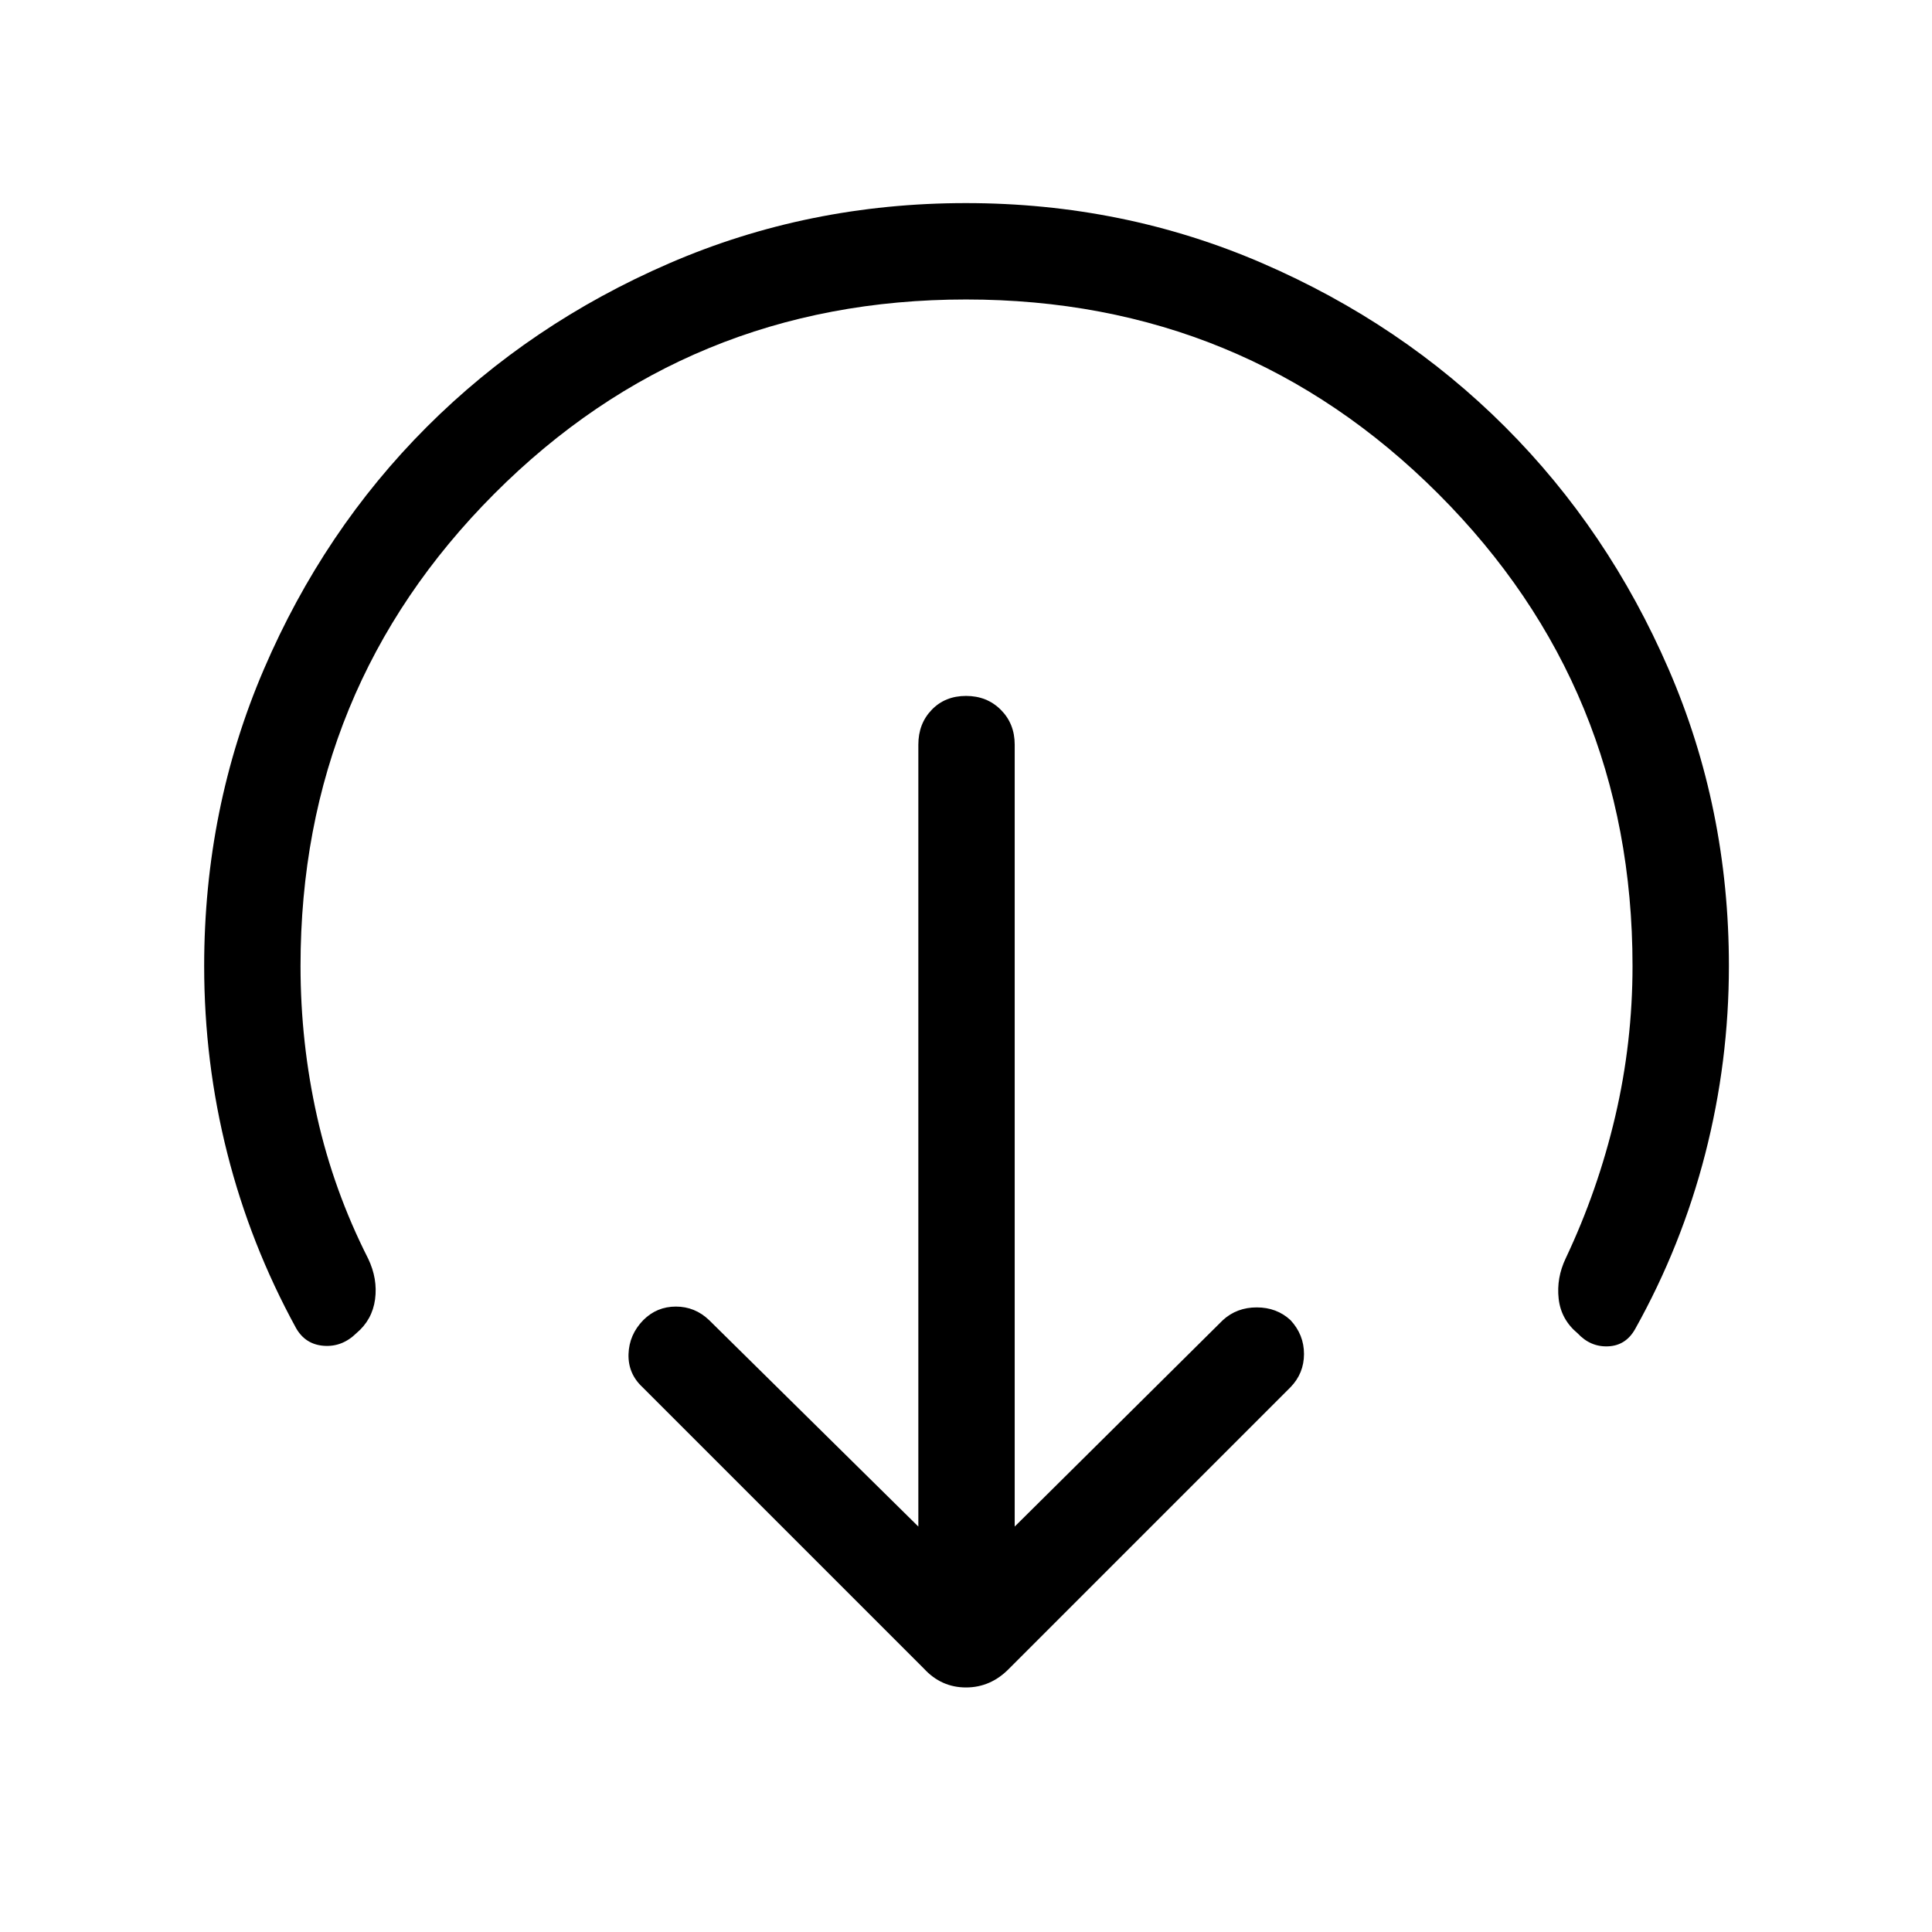 <svg xmlns="http://www.w3.org/2000/svg" height="40" viewBox="0 -960 960 960" width="40"><path d="m504.2-201.46 103.44-102.58q6.91-6.32 16.83-6.32 9.93 0 16.77 6.32 6.71 7.23 6.71 16.83 0 9.61-6.71 16.52L501.47-130.92q-9.15 9.41-21.47 9.41-12.32 0-20.95-9.41L319.28-270.69q-7.25-6.73-6.97-16.43.29-9.69 7.33-16.92 6.73-6.73 16.21-6.73 9.47 0 16.51 6.73l103.96 102.58V-590q0-10.4 6.64-17.3t17.05-6.9q10.41 0 17.3 6.9 6.89 6.9 6.89 17.3v388.54ZM480-811.19q-138.1 0-234.38 96.54Q149.33-618.1 149.33-480q0 38.19 8.23 74.9 8.23 36.71 25.38 70.52 4.79 10.02 3.43 20.2-1.37 10.17-9.24 16.8-7.12 6.99-16.27 6.3-9.15-.7-13.76-8.81-22.68-41.46-34.16-86.82-11.49-45.35-11.49-93.09 0-78.35 29.67-147.46 29.67-69.11 80.97-120.43 51.31-51.31 120.41-81.25 69.1-29.94 147.43-29.94 78.34 0 147.47 29.94 69.13 29.93 120.46 81.24 51.32 51.3 81.27 120.41 29.95 69.1 29.95 147.44 0 47.61-11.77 93.41-11.77 45.79-34.8 87-4.6 8.22-13.38 8.63-8.78.42-15.22-6.47-8.26-6.87-9.42-17.18-1.16-10.31 3.51-20.1 16.01-33.84 24.6-70.52 8.59-36.69 8.59-74.72 0-138.1-96.54-234.65Q618.1-811.19 480-811.19Z"/></svg>
